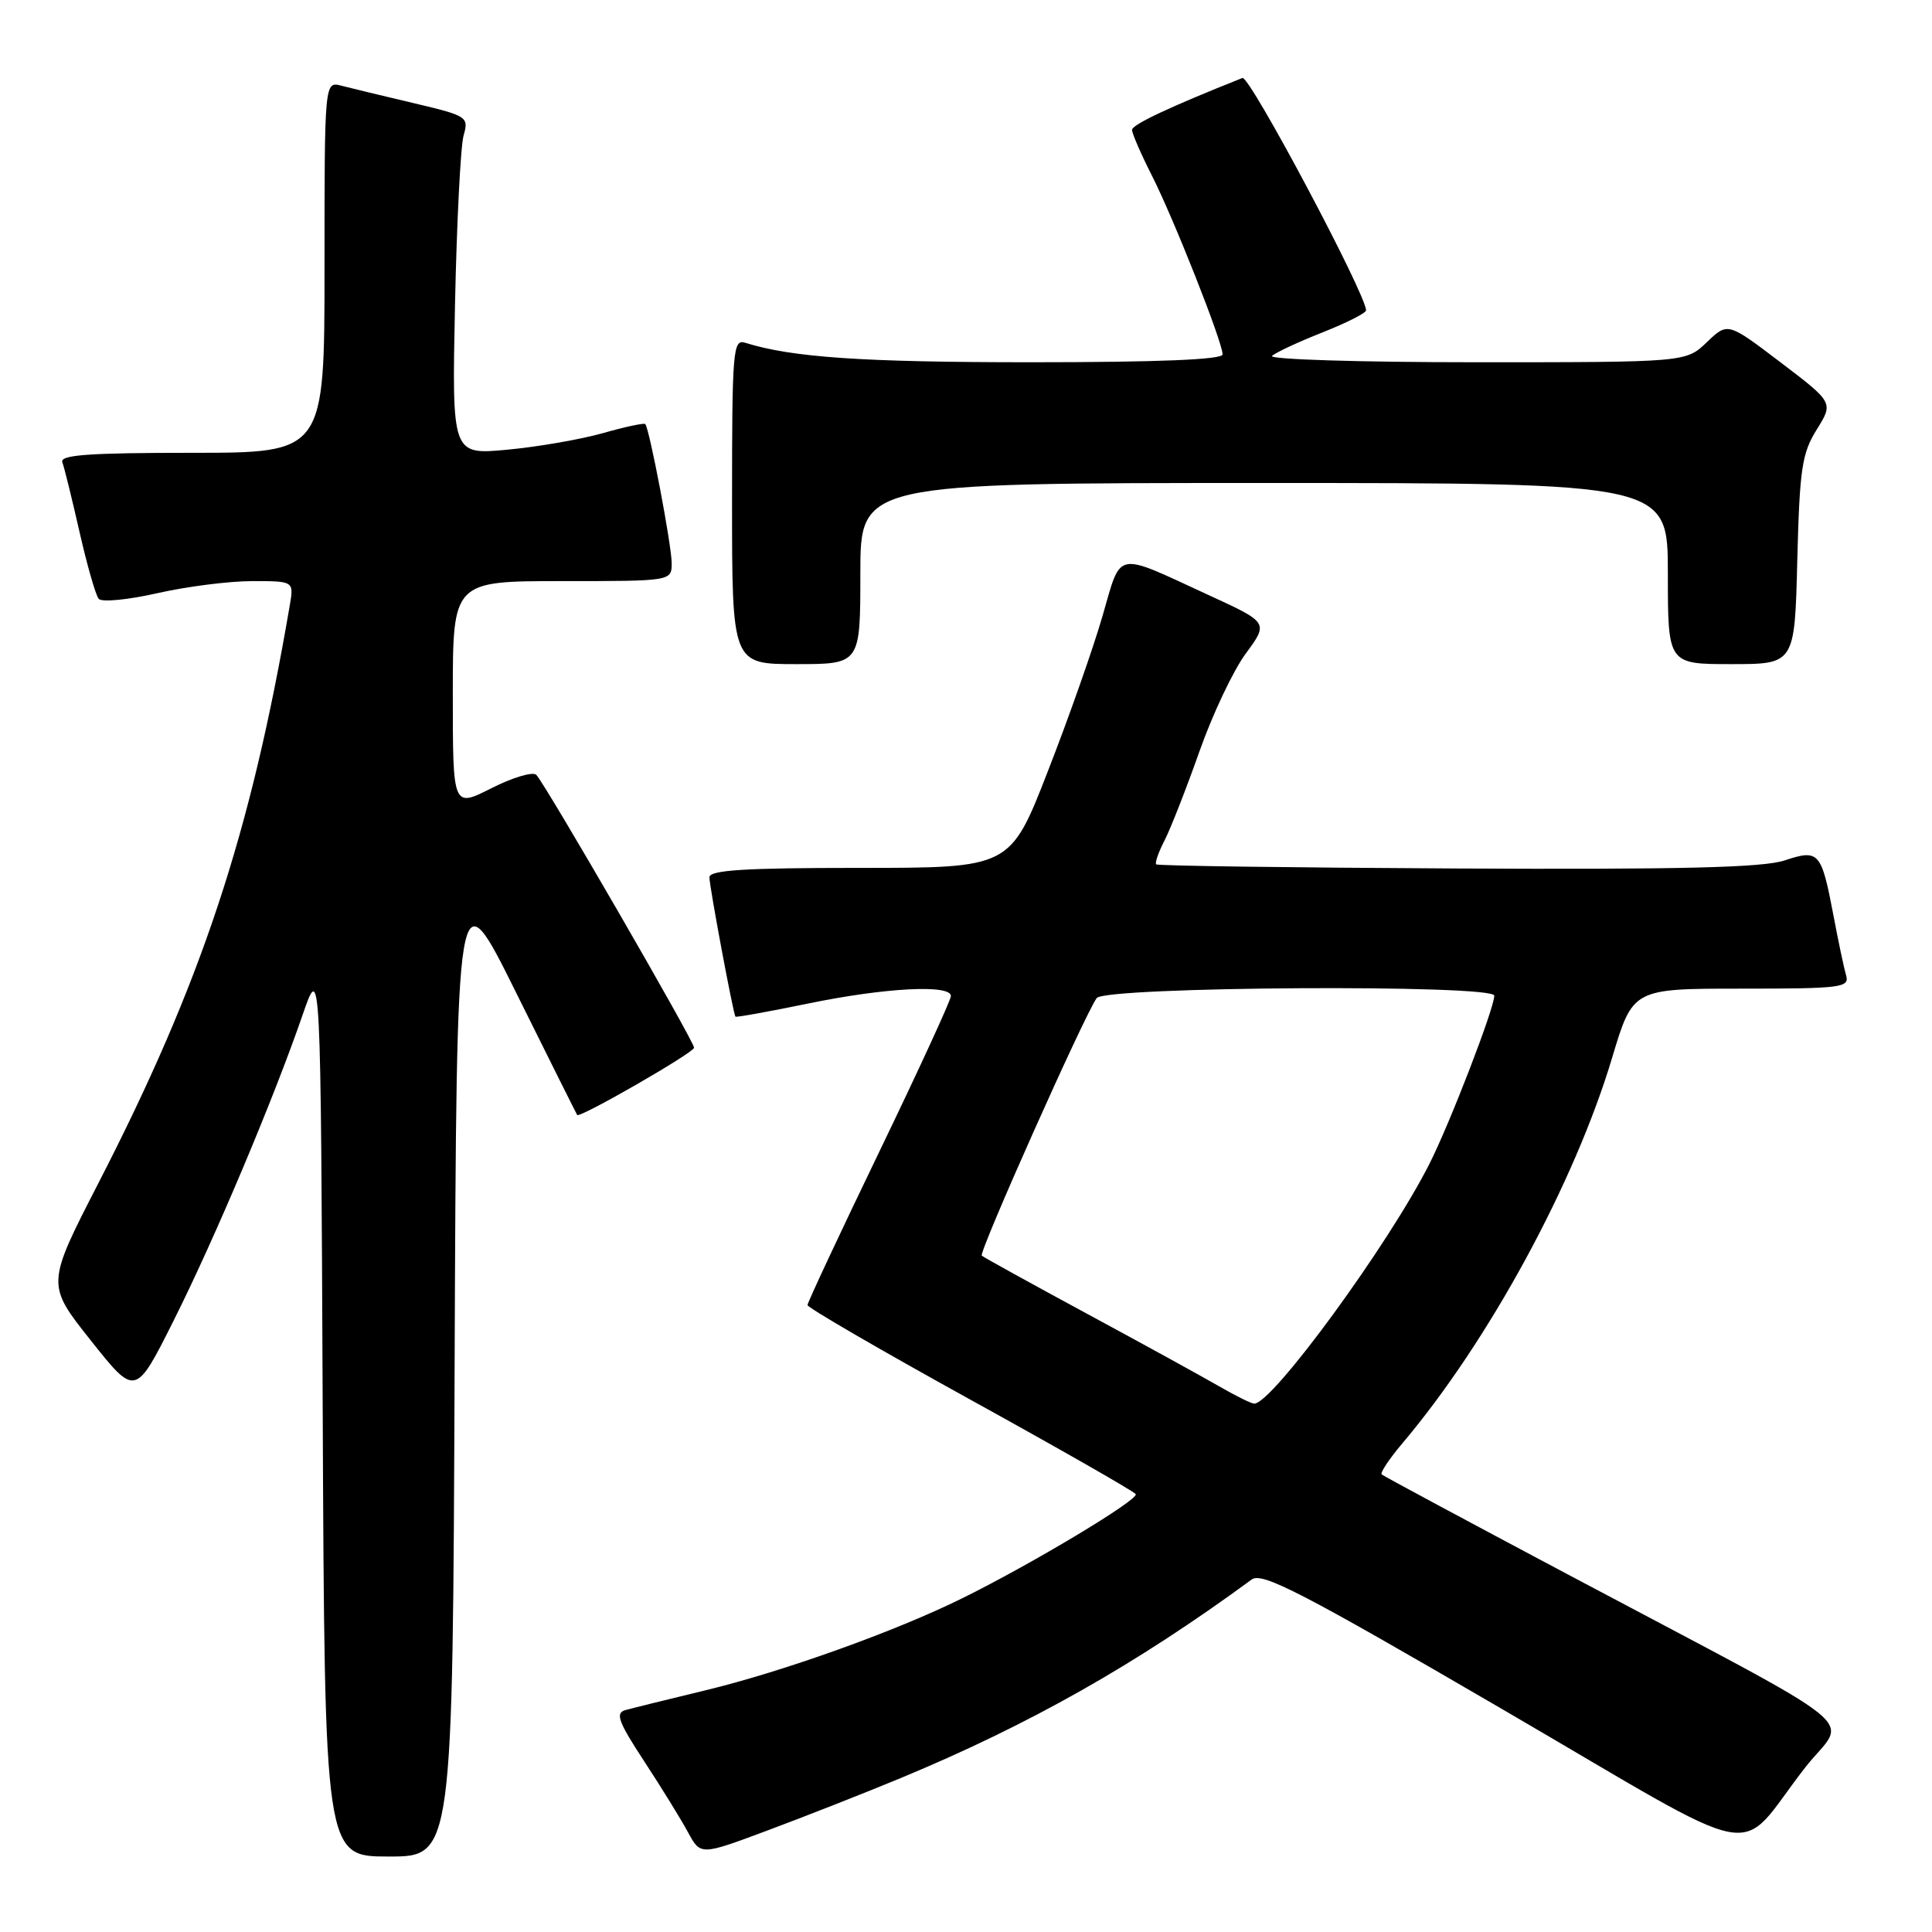 <?xml version="1.0" encoding="UTF-8" standalone="no"?>
<!DOCTYPE svg PUBLIC "-//W3C//DTD SVG 1.1//EN" "http://www.w3.org/Graphics/SVG/1.1/DTD/svg11.dtd" >
<svg xmlns="http://www.w3.org/2000/svg" xmlns:xlink="http://www.w3.org/1999/xlink" version="1.1" viewBox="0 0 256 256">
 <g >
 <path fill="currentColor"
d=" M 60.24 180.81 C 60.50 115.61 60.50 115.61 68.40 131.56 C 72.75 140.33 76.39 147.61 76.48 147.74 C 76.80 148.20 91.93 139.50 91.97 138.83 C 92.01 138.04 72.26 103.89 71.06 102.67 C 70.61 102.22 67.94 103.01 65.12 104.44 C 60.00 107.03 60.00 107.03 60.00 92.02 C 60.00 77.00 60.00 77.00 74.50 77.00 C 89.00 77.00 89.00 77.00 89.00 74.61 C 89.00 72.27 86.06 56.81 85.50 56.19 C 85.34 56.02 82.80 56.56 79.86 57.40 C 76.91 58.23 71.21 59.22 67.19 59.59 C 59.88 60.27 59.88 60.27 60.29 40.39 C 60.52 29.45 61.03 19.35 61.43 17.95 C 62.13 15.48 61.93 15.35 54.83 13.67 C 50.80 12.72 46.49 11.68 45.25 11.36 C 43.00 10.77 43.00 10.77 43.00 35.38 C 43.00 60.00 43.00 60.00 25.39 60.00 C 11.72 60.00 7.89 60.28 8.26 61.25 C 8.52 61.94 9.54 66.10 10.54 70.50 C 11.54 74.90 12.68 78.88 13.08 79.35 C 13.48 79.82 16.97 79.48 20.85 78.60 C 24.72 77.72 30.38 77.00 33.42 77.00 C 38.95 77.00 38.95 77.00 38.39 80.25 C 33.22 110.52 26.70 130.21 13.03 156.79 C 6.14 170.20 6.14 170.20 12.04 177.63 C 17.95 185.07 17.95 185.07 23.01 174.98 C 28.47 164.09 36.22 145.72 40.09 134.50 C 42.50 127.50 42.50 127.50 42.76 186.75 C 43.02 246.00 43.02 246.00 51.50 246.00 C 59.99 246.00 59.99 246.00 60.24 180.81 Z  M 119.31 235.62 C 136.40 228.53 150.56 220.52 165.86 209.29 C 167.24 208.28 172.50 211.00 199.00 226.44 C 234.94 247.37 229.69 246.36 239.24 234.15 C 244.72 227.15 248.75 230.40 207.50 208.49 C 194.30 201.48 183.31 195.58 183.08 195.37 C 182.85 195.16 184.08 193.31 185.82 191.25 C 197.25 177.73 208.63 156.80 213.62 140.14 C 216.36 131.00 216.36 131.00 230.75 131.00 C 243.98 131.00 245.09 130.86 244.62 129.25 C 244.34 128.29 243.59 124.75 242.96 121.39 C 241.33 112.83 241.04 112.50 236.44 114.02 C 233.60 114.96 222.57 115.23 193.09 115.08 C 171.34 114.97 153.39 114.73 153.20 114.53 C 153.01 114.34 153.51 112.91 154.32 111.34 C 155.12 109.78 157.19 104.49 158.92 99.60 C 160.64 94.70 163.41 88.85 165.07 86.60 C 168.09 82.50 168.09 82.50 160.17 78.86 C 147.55 73.05 148.65 72.83 146.07 81.69 C 144.84 85.94 141.59 95.17 138.84 102.21 C 133.86 115.00 133.86 115.00 113.93 115.00 C 98.65 115.00 94.00 115.29 94.00 116.25 C 94.00 117.44 97.14 134.26 97.45 134.71 C 97.53 134.83 101.85 134.05 107.05 132.98 C 117.26 130.87 126.00 130.41 126.00 131.98 C 126.00 132.51 121.72 141.81 116.50 152.63 C 111.28 163.45 107.00 172.59 107.00 172.93 C 107.00 173.27 116.69 178.90 128.54 185.44 C 140.39 191.98 150.27 197.62 150.49 197.98 C 150.93 198.70 136.82 207.18 127.50 211.78 C 118.70 216.14 103.77 221.49 93.50 223.97 C 88.55 225.16 83.76 226.35 82.86 226.60 C 81.50 226.99 81.93 228.14 85.36 233.38 C 87.64 236.86 90.25 241.09 91.16 242.78 C 92.83 245.86 92.83 245.86 101.66 242.56 C 106.52 240.75 114.46 237.63 119.31 235.62 Z  M 114.00 76.00 C 114.00 64.00 114.00 64.00 167.50 64.00 C 221.00 64.00 221.00 64.00 221.00 76.00 C 221.00 88.00 221.00 88.00 229.40 88.00 C 237.81 88.00 237.81 88.00 238.15 74.25 C 238.46 62.13 238.76 60.08 240.72 56.93 C 242.95 53.35 242.95 53.35 235.94 48.02 C 228.93 42.69 228.93 42.69 226.16 45.35 C 223.39 48.00 223.39 48.00 195.50 48.00 C 180.15 48.00 168.03 47.62 168.55 47.16 C 169.07 46.69 172.09 45.29 175.25 44.04 C 178.41 42.79 181.00 41.48 181.01 41.13 C 181.03 39.03 165.57 9.96 164.63 10.33 C 155.01 14.16 150.00 16.51 150.00 17.21 C 150.00 17.68 151.17 20.38 152.61 23.22 C 155.52 28.95 162.00 45.35 162.00 46.96 C 162.00 47.65 153.49 48.00 136.64 48.00 C 114.27 48.00 104.94 47.36 98.75 45.42 C 97.12 44.90 97.00 46.35 97.00 66.43 C 97.00 88.00 97.00 88.00 105.50 88.00 C 114.00 88.00 114.00 88.00 114.00 76.00 Z  M 161.50 183.67 C 159.30 182.40 151.43 178.07 144.00 174.06 C 136.57 170.04 130.31 166.59 130.09 166.38 C 129.65 165.98 143.76 134.36 145.32 132.25 C 146.45 130.72 198.00 130.41 198.00 131.93 C 198.00 133.60 192.16 148.75 189.42 154.19 C 184.04 164.86 168.58 186.02 166.19 185.99 C 165.81 185.99 163.70 184.94 161.50 183.67 Z "/>
</g>
</svg>
